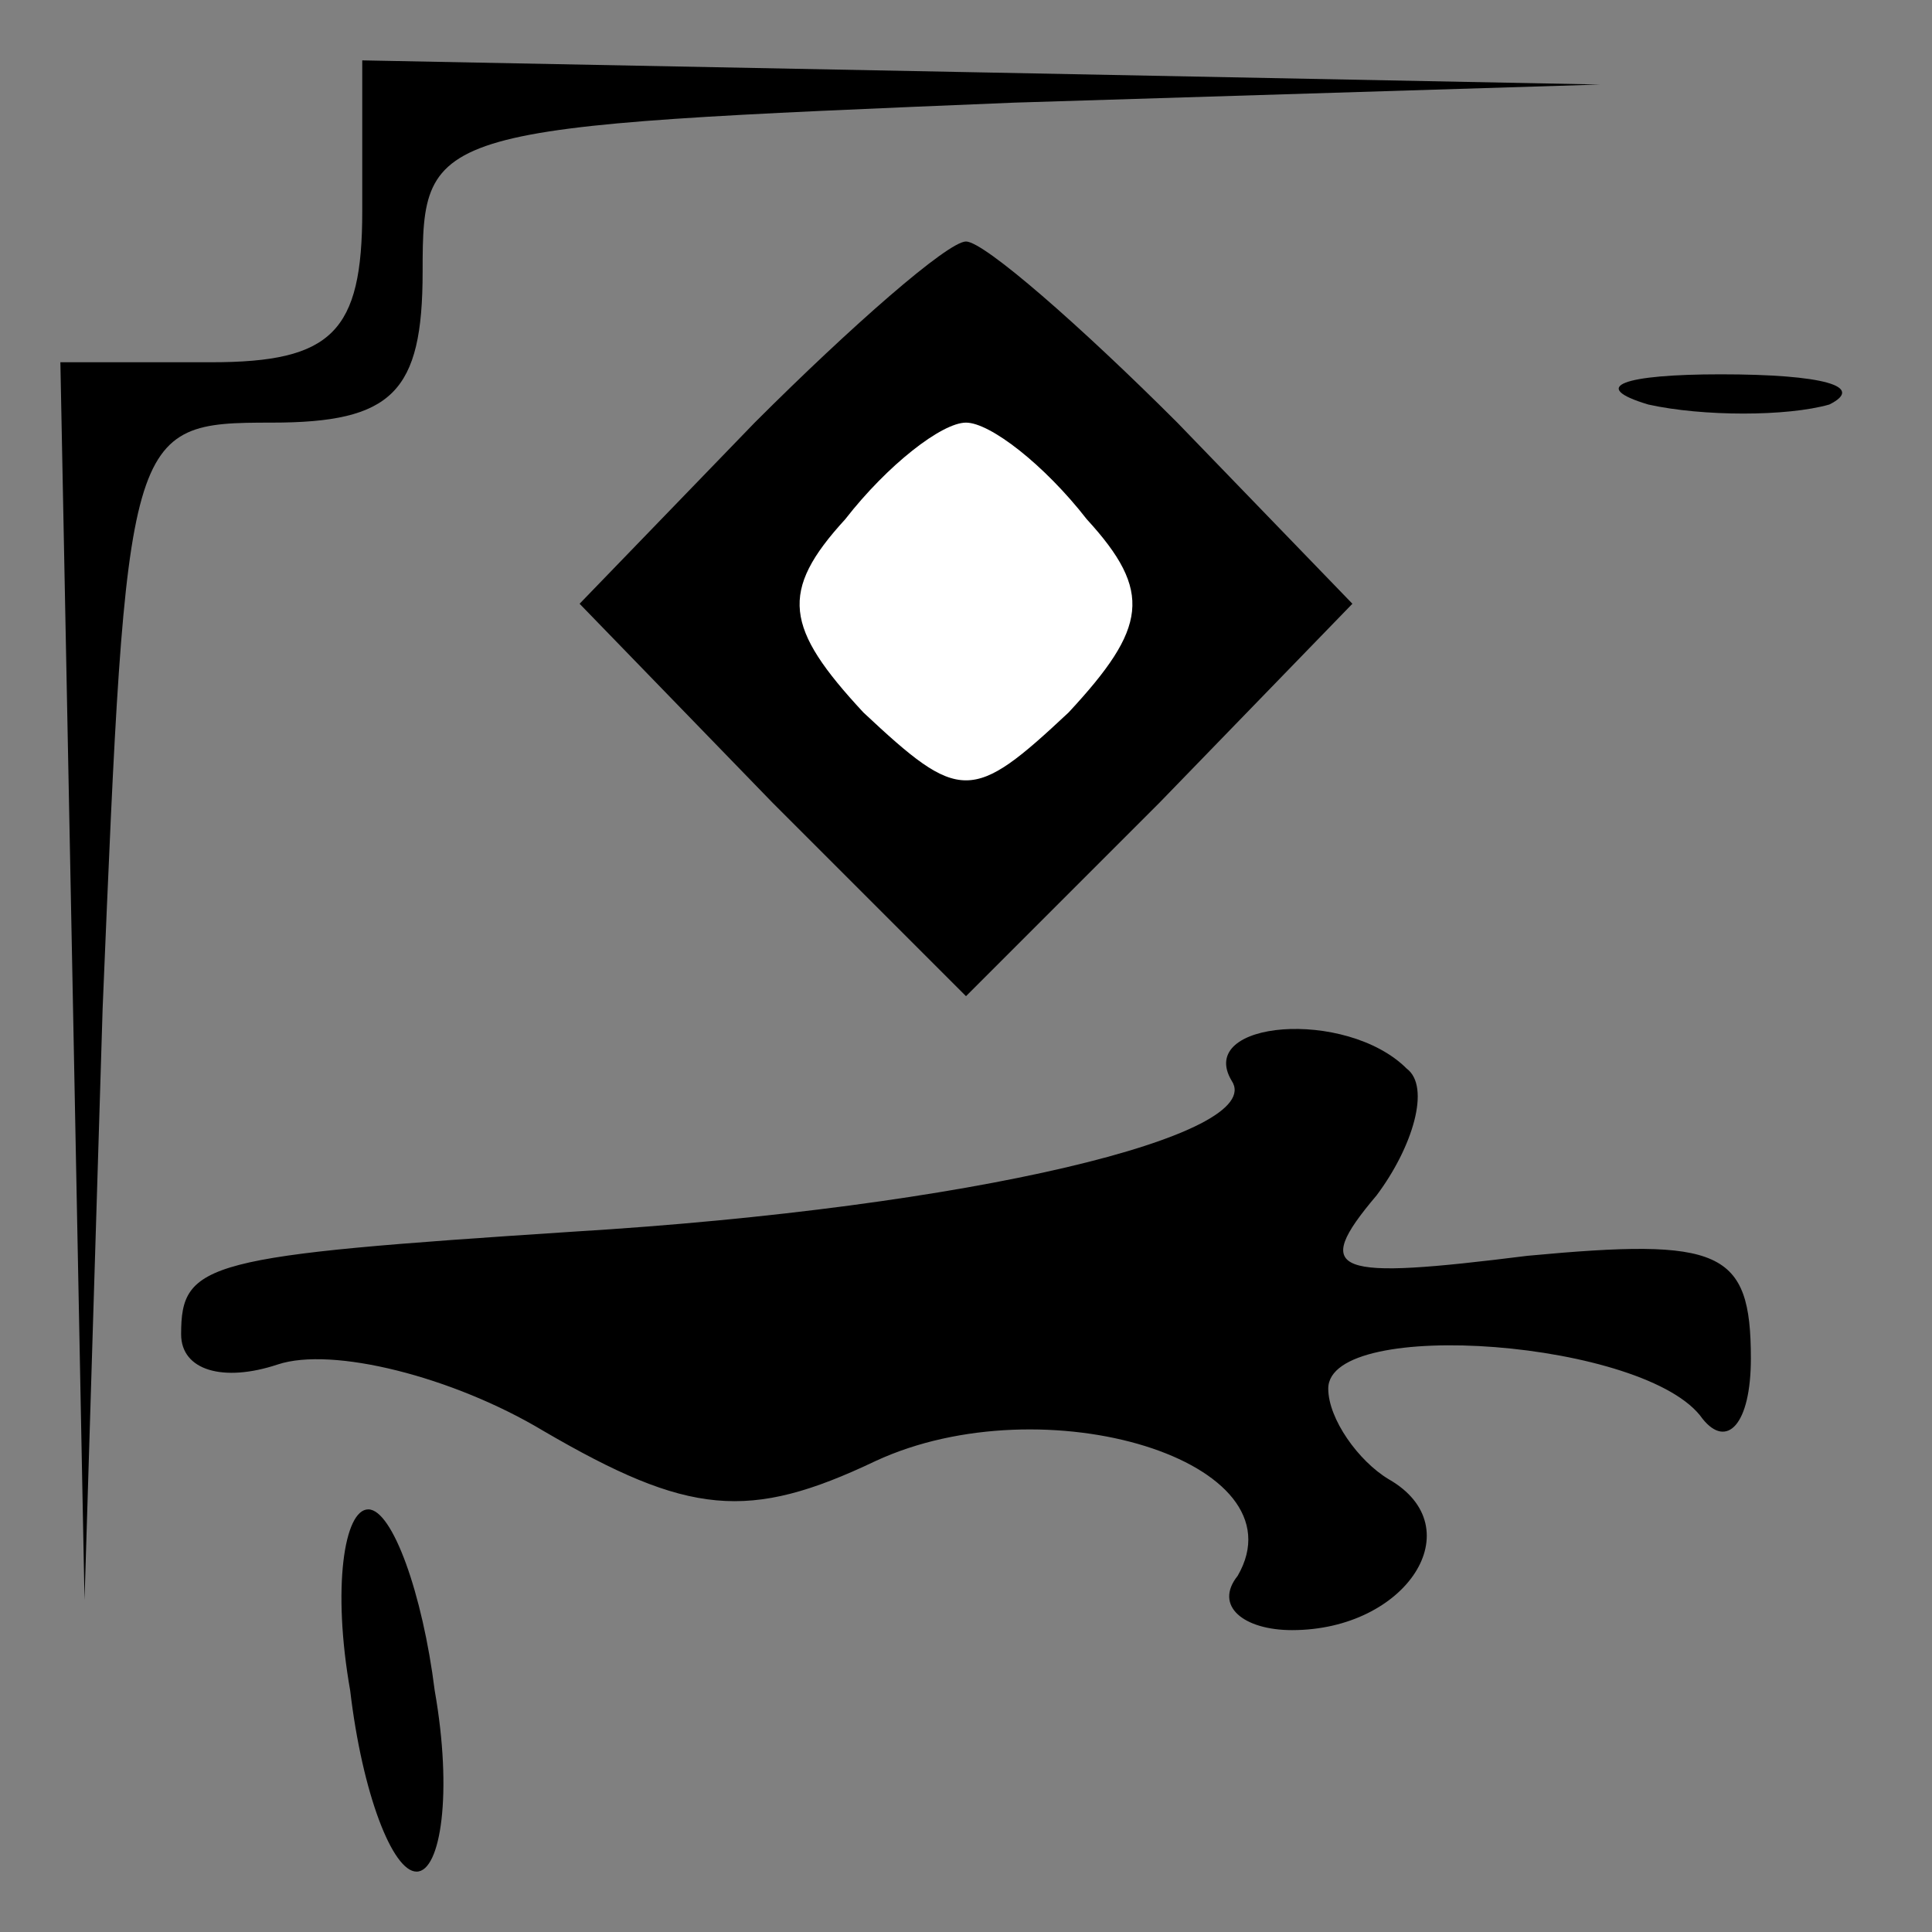 <?xml version="1.0" standalone="no"?>
<!DOCTYPE svg PUBLIC "-//W3C//DTD SVG 20010904//EN"
 "http://www.w3.org/TR/2001/REC-SVG-20010904/DTD/svg10.dtd">
<svg version="1.0" xmlns="http://www.w3.org/2000/svg"
 width="32pt" height="32pt" viewBox="0 0 32 32"
 preserveAspectRatio="xMidYMid meet">
<rect x="0" y="0" width="32" height="32" fill="#808080" stroke="none"/>
<g transform="translate(0,32) scale(0.1,-0.1)"
fill="#000000" stroke="none">
<path fill="#000000" stroke="none" d="M60 285 c0 -20 -5 -25 -25 -25 l-25 0
2 -102 2 -103 3 98 c4 96 4 97 28 97 20 0 25 5 25 25 0 24 1 24 98 28 l97 3
-102 2 -103 2 0 -25z"/>
<path fill="#000000" stroke="none" d="M125 250 l-29 -30 32 -33 32 -32 32 32
32 33 -29 30 c-16 16 -32 30 -35 30 -3 0 -19 -14 -35 -30z"/>
<path fill="#ffffff" stroke="none" d="M180 234 c11 -12 10 -18 -3 -32 -16
-15 -18 -15 -34 0 -13 14 -14 20 -3 32 7 9 16 16 20 16 4 0 13 -7 20 -16z"/>
<path fill="#000000" stroke="none" d="M273 253 c9 -2 23 -2 30 0 6 3 -1 5
-18 5 -16 0 -22 -2 -12 -5z"/>
<path fill="#000000" stroke="none" d="M204 141 c6 -9 -43 -21 -109 -25 -61
-4 -65 -5 -65 -17 0 -6 7 -8 16 -5 9 3 29 -2 44 -11 24 -14 34 -15 55 -5 28
13 71 0 60 -19 -4 -5 1 -9 9 -9 19 0 30 17 16 25 -5 3 -10 10 -10 15 0 12 53
8 62 -5 4 -5 8 -1 8 10 0 18 -5 20 -37 17 -32 -4 -36 -3 -25 10 6 8 9 18 5 21
-10 10 -35 8 -29 -2z"/>
<path fill="#000000" stroke="none" d="M58 40 c2 -17 7 -30 11 -30 4 0 6 13 3
30 -2 16 -7 30 -11 30 -4 0 -6 -13 -3 -30z"/>
</g>
</svg>
